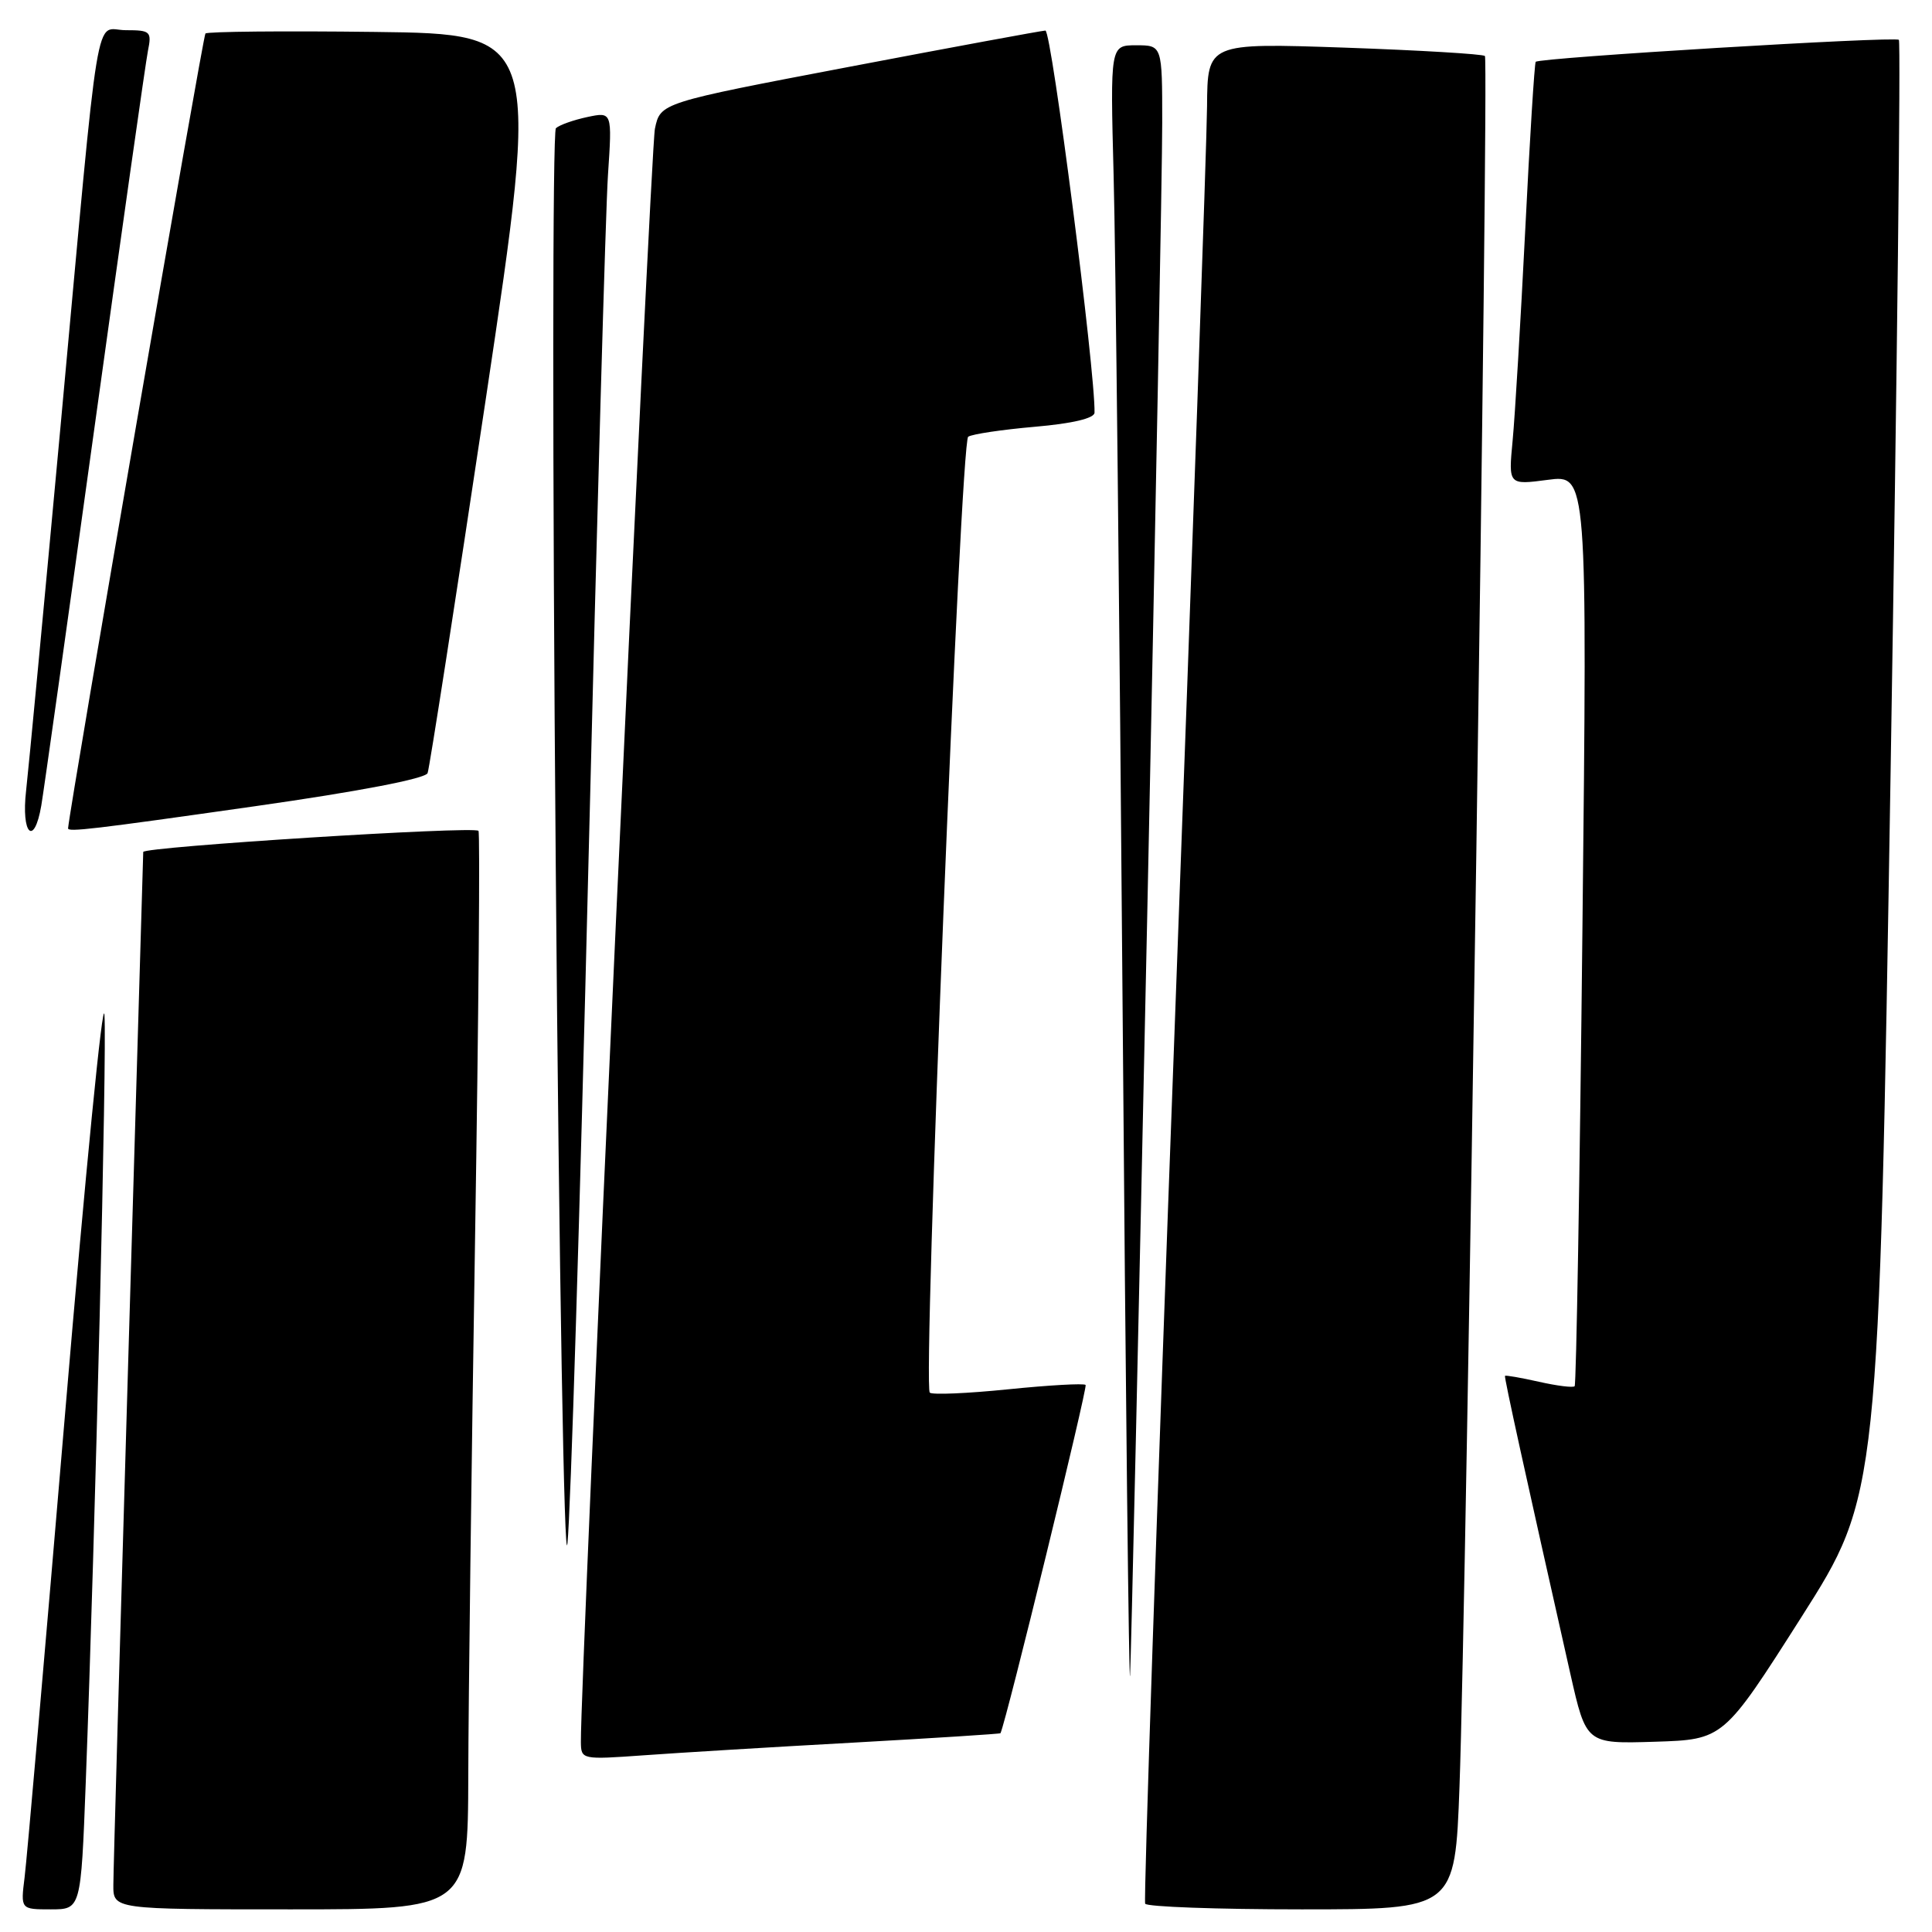 <?xml version="1.0" encoding="UTF-8" standalone="no"?>
<!DOCTYPE svg PUBLIC "-//W3C//DTD SVG 1.1//EN" "http://www.w3.org/Graphics/SVG/1.1/DTD/svg11.dtd" >
<svg xmlns="http://www.w3.org/2000/svg" xmlns:xlink="http://www.w3.org/1999/xlink" version="1.1" viewBox="0 0 256 256">
 <g >
 <path fill="currentColor"
d=" M 11.36 236.25 C 12.63 202.69 14.18 139.37 13.84 134.50 C 13.65 131.75 11.32 155.38 8.65 187.00 C 5.98 218.62 3.56 246.41 3.26 248.75 C 2.73 253.00 2.73 253.00 6.73 253.00 C 10.72 253.00 10.72 253.00 11.36 236.25 Z  M 62.05 235.25 C 62.07 225.49 62.48 193.43 62.95 164.00 C 63.42 134.57 63.62 110.31 63.40 110.09 C 62.78 109.44 19.00 112.21 18.98 112.89 C 18.98 113.23 18.08 143.43 17.00 180.00 C 15.92 216.57 15.02 247.96 15.02 249.75 C 15.00 253.00 15.00 253.00 38.50 253.00 C 62.00 253.00 62.00 253.00 62.05 235.25 Z  M 193.39 236.75 C 194.31 211.94 197.30 7.97 196.76 7.42 C 196.49 7.16 188.11 6.66 178.14 6.31 C 160.00 5.69 160.00 5.69 159.94 14.09 C 159.91 18.72 157.96 74.03 155.62 137.00 C 153.28 199.97 151.53 251.84 151.74 252.25 C 151.95 252.66 161.27 253.00 172.45 253.00 C 192.79 253.00 192.79 253.00 193.39 236.75 Z  M 113.00 230.91 C 123.72 230.31 132.53 229.75 132.57 229.66 C 133.38 227.90 144.14 183.81 143.85 183.51 C 143.61 183.28 139.00 183.54 133.59 184.09 C 128.19 184.64 123.51 184.84 123.20 184.53 C 122.25 183.58 127.27 58.55 128.29 57.87 C 128.81 57.52 132.78 56.93 137.12 56.55 C 142.10 56.12 145.01 55.43 145.03 54.68 C 145.16 49.37 139.33 4.01 138.52 4.05 C 137.96 4.08 126.25 6.24 112.50 8.86 C 87.50 13.62 87.50 13.62 86.78 17.06 C 86.19 19.87 76.87 223.05 76.97 230.84 C 77.00 233.15 77.10 233.17 85.25 232.59 C 89.79 232.26 102.28 231.50 113.00 230.91 Z  M 238.66 214.33 C 248.95 198.15 248.95 198.15 250.52 101.95 C 251.38 49.04 251.87 5.54 251.61 5.28 C 251.13 4.79 204.01 7.64 203.49 8.19 C 203.33 8.36 202.70 18.40 202.10 30.50 C 201.49 42.60 200.74 55.15 200.43 58.39 C 199.87 64.27 199.87 64.27 205.10 63.58 C 210.33 62.89 210.33 62.89 209.68 123.09 C 209.33 156.21 208.86 183.47 208.65 183.68 C 208.44 183.90 206.30 183.63 203.91 183.09 C 201.51 182.55 199.49 182.20 199.42 182.31 C 199.29 182.48 202.13 195.39 208.08 221.79 C 210.18 231.07 210.18 231.07 219.27 230.79 C 228.37 230.50 228.37 230.50 238.66 214.33 Z  M 152.00 122.00 C 153.10 69.47 154.01 21.89 154.00 16.25 C 154.00 6.00 154.00 6.00 150.55 6.00 C 147.11 6.00 147.11 6.00 147.56 23.25 C 147.82 32.74 148.35 82.35 148.75 133.50 C 149.15 184.65 149.60 224.47 149.74 222.00 C 149.88 219.53 150.89 174.53 152.00 122.00 Z  M 77.97 114.50 C 79.09 68.85 80.25 27.75 80.56 23.16 C 81.12 14.81 81.12 14.81 77.81 15.51 C 75.99 15.90 74.12 16.56 73.66 16.99 C 73.21 17.42 73.19 61.36 73.64 114.64 C 74.08 168.51 74.78 208.39 75.19 204.50 C 75.61 200.65 76.86 160.15 77.97 114.50 Z  M 5.47 106.75 C 5.78 104.96 8.96 82.35 12.54 56.50 C 16.12 30.65 19.30 8.26 19.60 6.75 C 20.12 4.17 19.94 4.00 16.67 4.00 C 12.45 4.00 13.35 -1.44 8.02 56.50 C 5.84 80.15 3.79 101.86 3.46 104.75 C 2.79 110.55 4.52 112.27 5.47 106.75 Z  M 33.85 106.82 C 47.62 104.86 56.38 103.17 56.66 102.44 C 56.91 101.78 60.38 79.47 64.37 52.87 C 71.61 4.50 71.61 4.50 49.66 4.23 C 37.58 4.08 27.49 4.18 27.22 4.44 C 26.89 4.78 9.35 106.27 9.02 109.75 C 8.97 110.28 12.23 109.90 33.85 106.82 Z "/>
</g>
</svg>